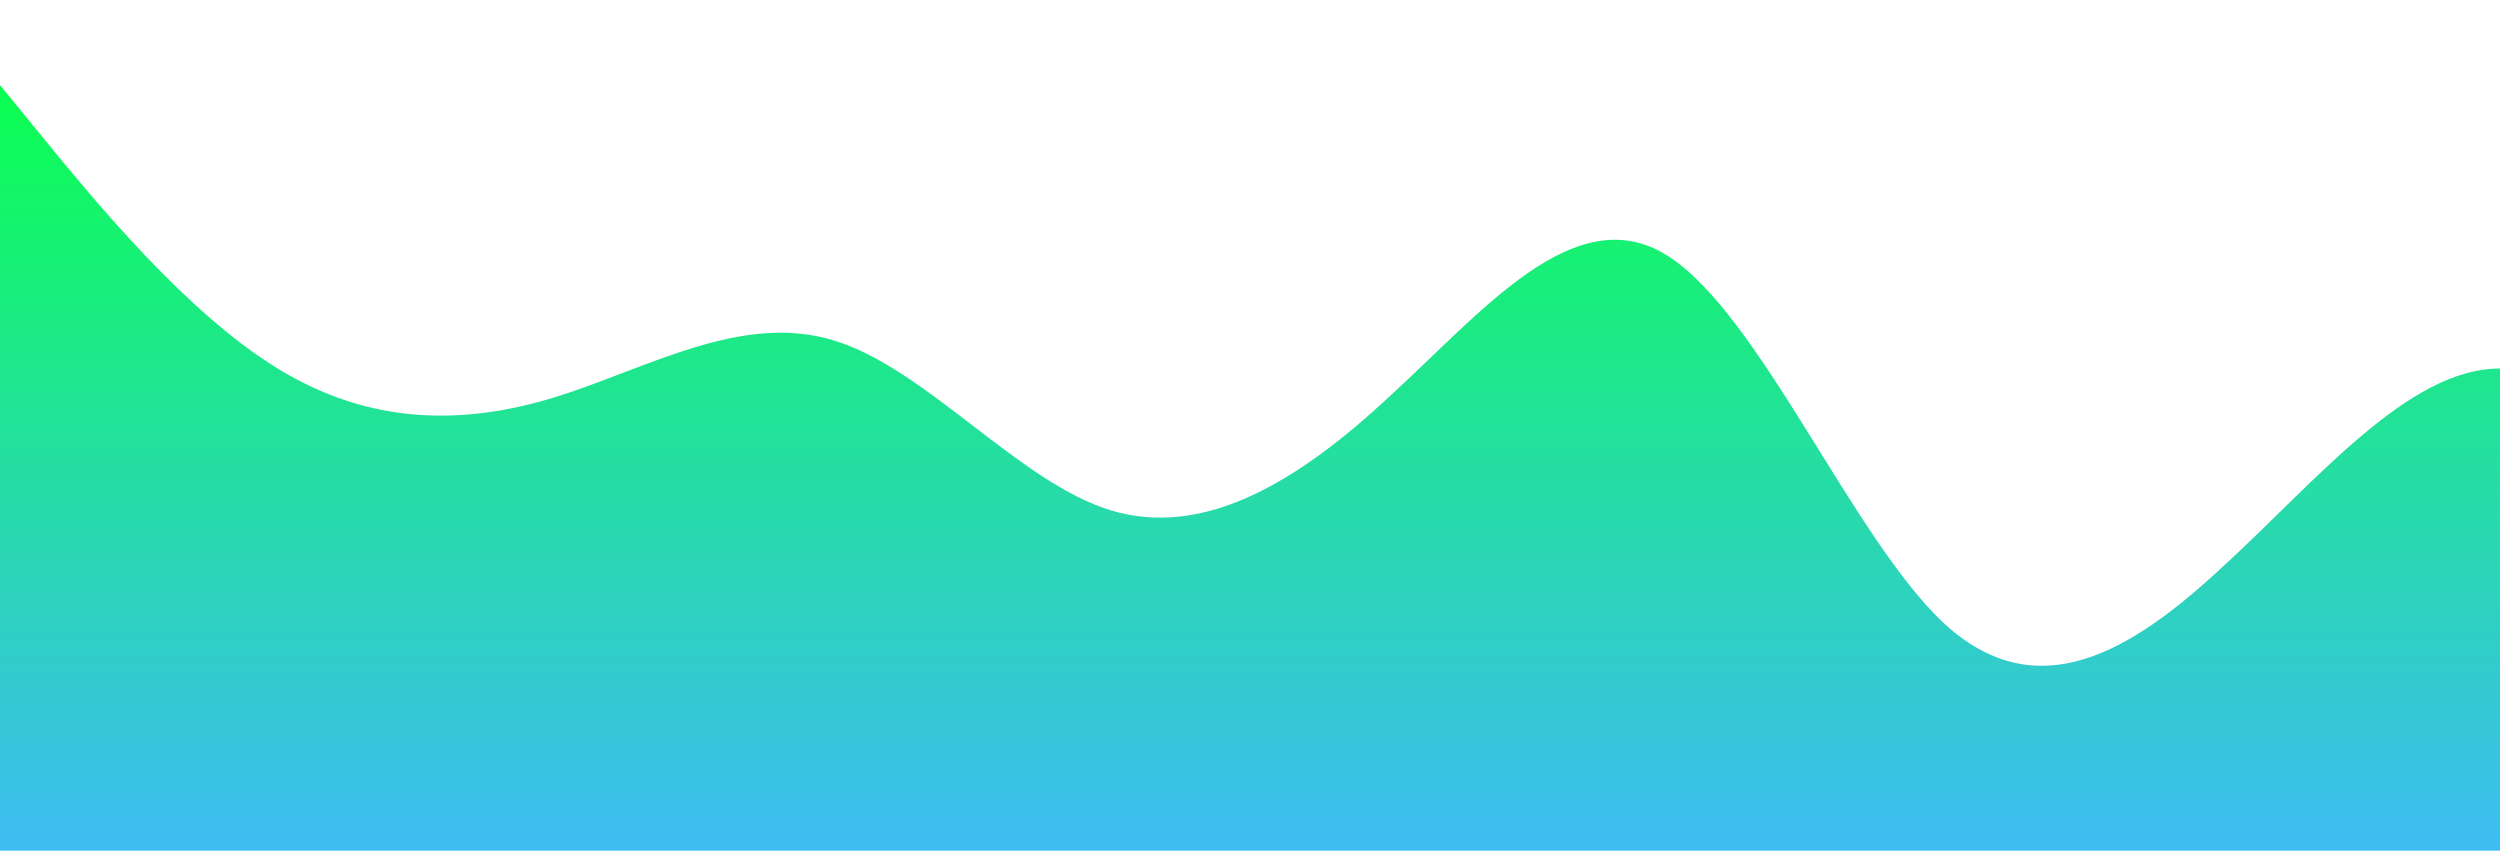 <svg id="wave" style="transform:rotate(0deg); transition: 0.3s" viewBox="0 0 1440 490" version="1.1" xmlns="http://www.w3.org/2000/svg"><defs><linearGradient id="sw-gradient-0" x1="0" x2="0" y1="1" y2="0"><stop stop-color="rgba(62, 188.591, 243, 1)" offset="0%" data-darkreader-inline-stopcolor="" style="--darkreader-inline-stopcolor:#0082ba;"></stop><stop stop-color="rgba(11, 255, 80.591, 1)" offset="100%" data-darkreader-inline-stopcolor="" style="--darkreader-inline-stopcolor:#00e263;"></stop></linearGradient></defs><path style="transform:translate(0, 0px); opacity:1" fill="url(#sw-gradient-0)" d="M0,49L26.7,81.7C53.3,114,107,180,160,212.3C213.3,245,267,245,320,228.7C373.3,212,427,180,480,196C533.3,212,587,278,640,294C693.3,310,747,278,800,228.7C853.3,180,907,114,960,147C1013.3,180,1067,310,1120,359.3C1173.3,408,1227,376,1280,326.7C1333.3,278,1387,212,1440,212.3C1493.3,212,1547,278,1600,277.7C1653.3,278,1707,212,1760,228.7C1813.3,245,1867,343,1920,326.7C1973.3,310,2027,180,2080,163.3C2133.3,147,2187,245,2240,245C2293.3,245,2347,147,2400,114.3C2453.3,82,2507,114,2560,122.5C2613.3,131,2667,114,2720,155.2C2773.3,196,2827,294,2880,302.2C2933.3,310,2987,229,3040,179.7C3093.3,131,3147,114,3200,138.8C3253.3,163,3307,229,3360,285.8C3413.3,343,3467,392,3520,416.5C3573.3,441,3627,441,3680,375.7C3733.3,310,3787,180,3813,114.3L3840,49L3840,490L3813.3,490C3786.7,490,3733,490,3680,490C3626.7,490,3573,490,3520,490C3466.7,490,3413,490,3360,490C3306.7,490,3253,490,3200,490C3146.7,490,3093,490,3040,490C2986.7,490,2933,490,2880,490C2826.7,490,2773,490,2720,490C2666.7,490,2613,490,2560,490C2506.7,490,2453,490,2400,490C2346.7,490,2293,490,2240,490C2186.7,490,2133,490,2080,490C2026.7,490,1973,490,1920,490C1866.7,490,1813,490,1760,490C1706.7,490,1653,490,1600,490C1546.7,490,1493,490,1440,490C1386.7,490,1333,490,1280,490C1226.7,490,1173,490,1120,490C1066.7,490,1013,490,960,490C906.7,490,853,490,800,490C746.7,490,693,490,640,490C586.7,490,533,490,480,490C426.7,490,373,490,320,490C266.7,490,213,490,160,490C106.7,490,53,490,27,490L0,490Z"></path></svg>